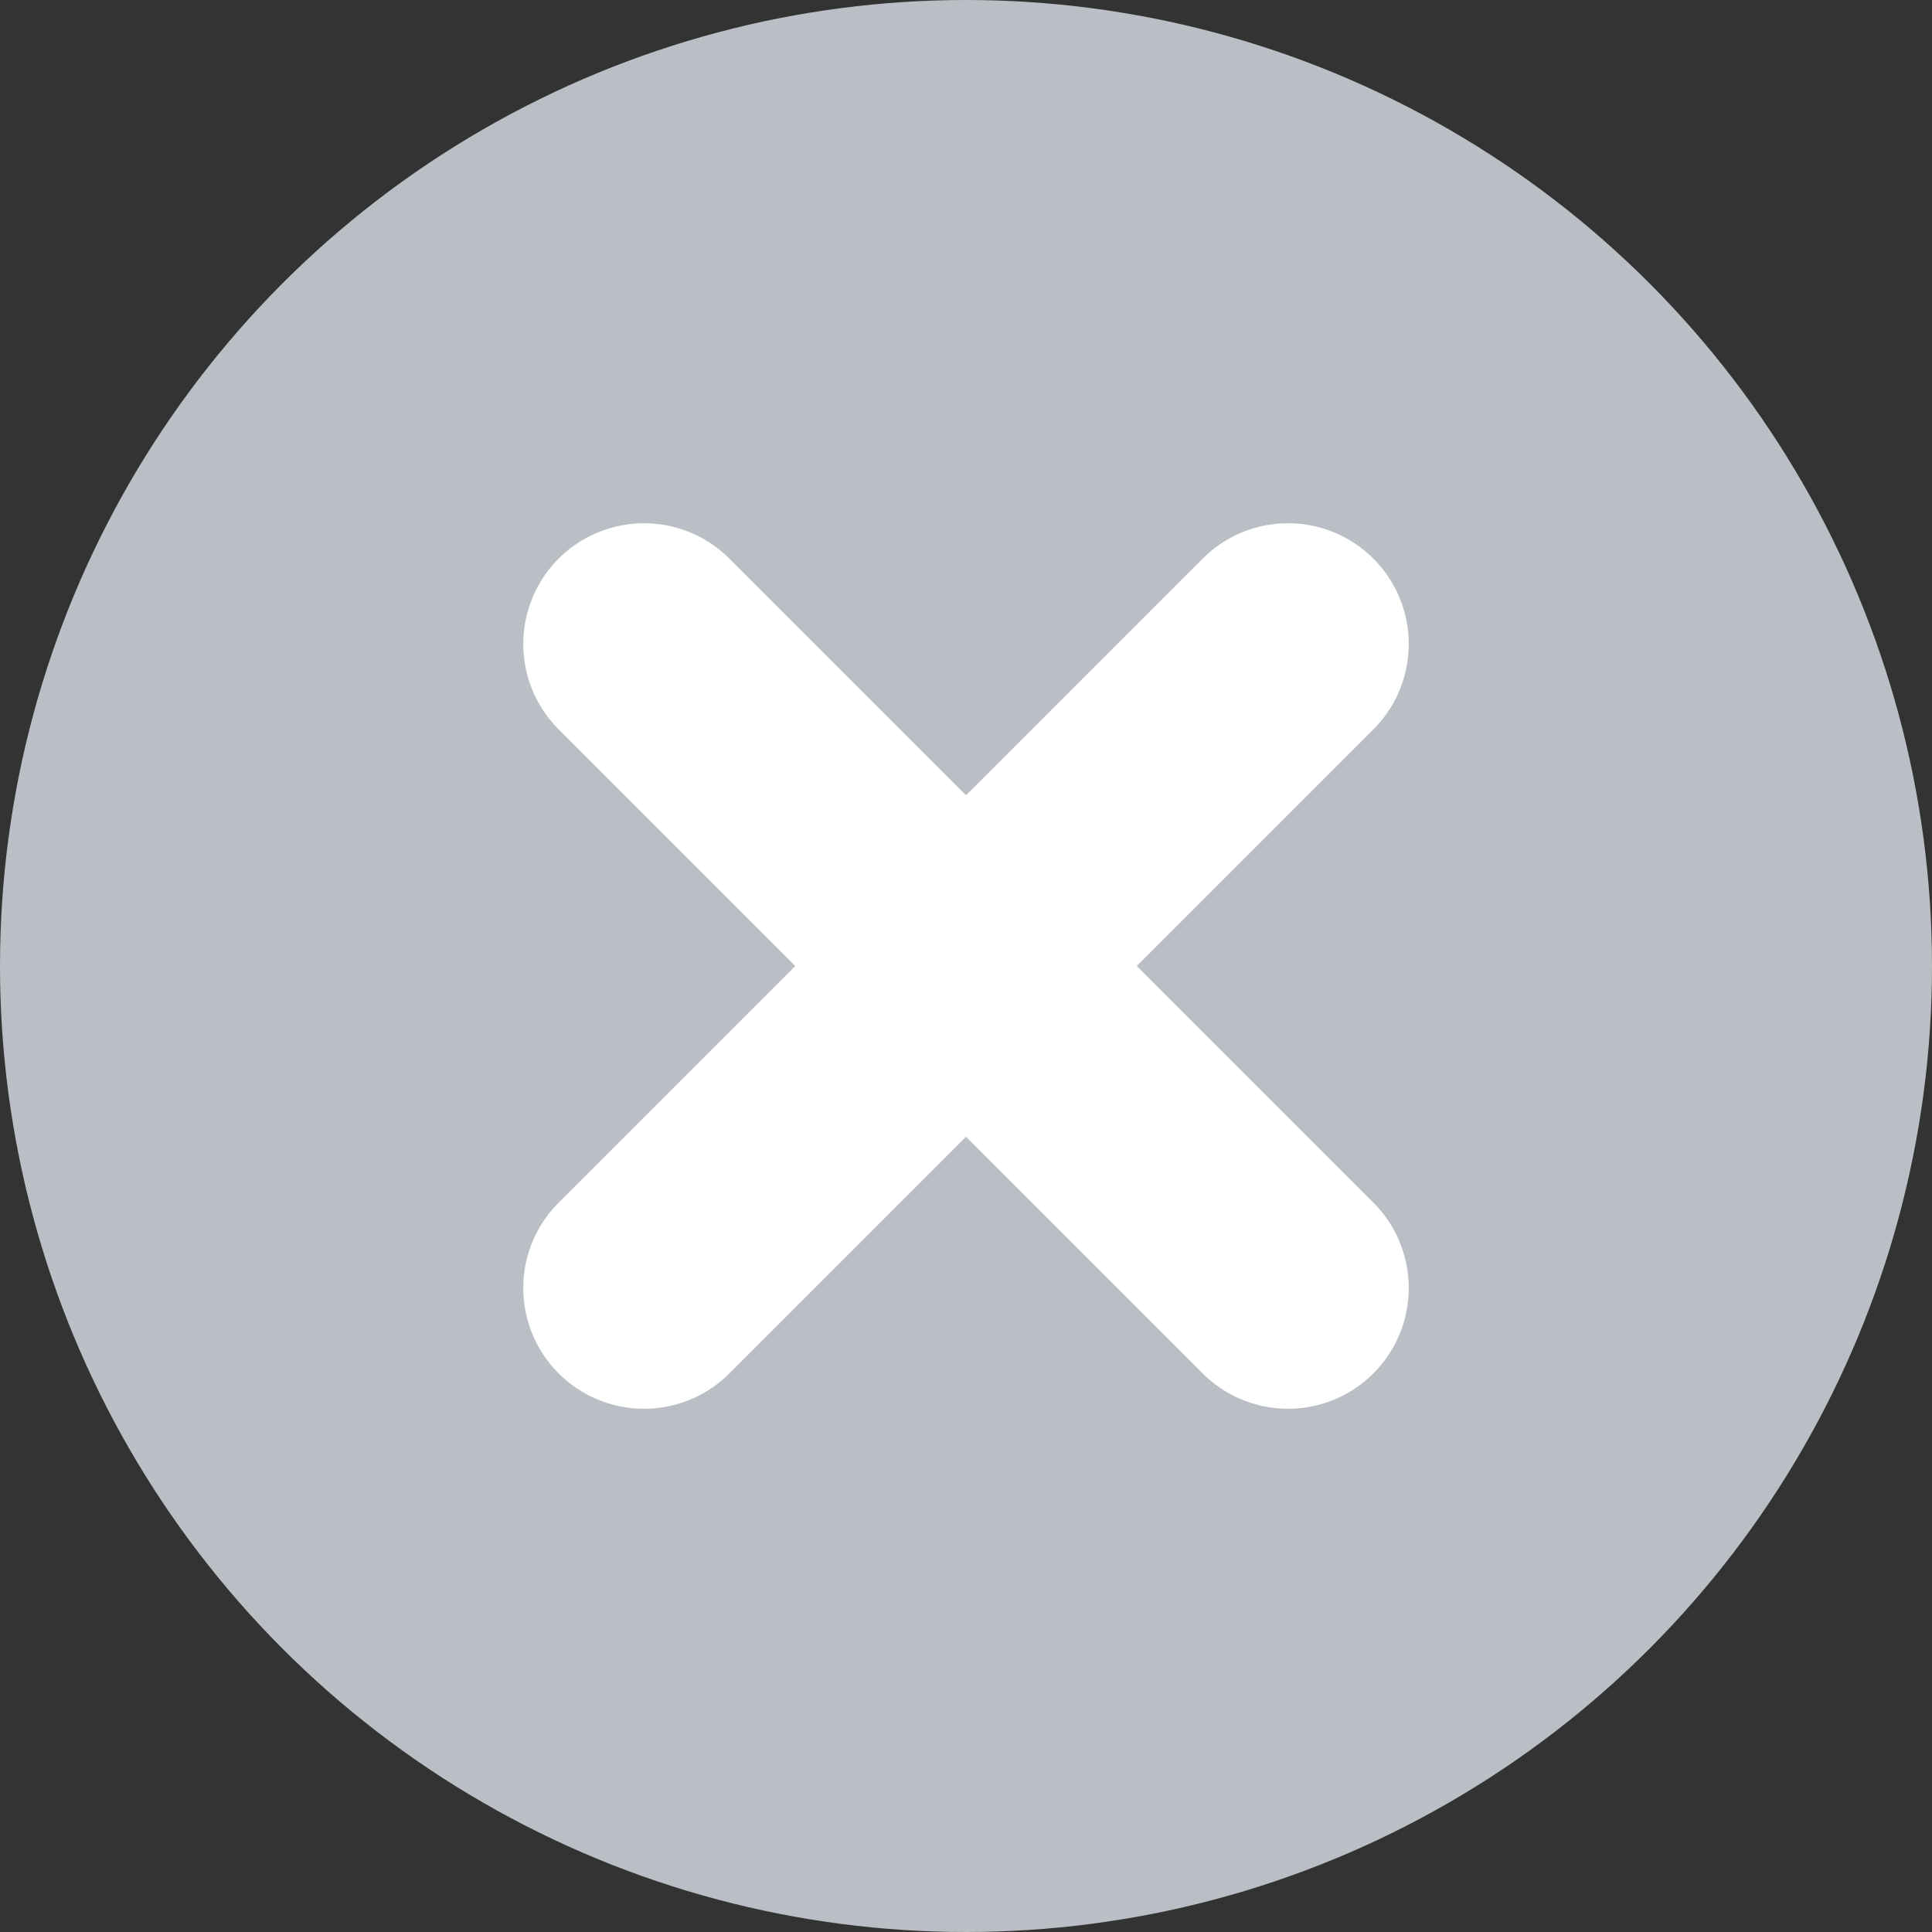 <svg id="Group_2946" data-name="Group 2946" xmlns="http://www.w3.org/2000/svg" width="24" height="24" viewBox="0 0 24 24">
  <rect x="0" y="0" width="24" height="24" fill="#333333" stroke="none"/>
  <circle id="Ellipse_49" data-name="Ellipse 49" cx="12" cy="12" r="12" fill="#babfc5"/>
  <g id="Group_2943" data-name="Group 2943" transform="translate(8 8)">
    <path id="Path_5015" data-name="Path 5015" d="M-527.844,5462.757l8-8" transform="translate(527.844 -5454.757)" fill="none" stroke="#fff" stroke-linecap="round" stroke-linejoin="round" stroke-width="3"/>
    <path id="Path_5016" data-name="Path 5016" d="M-519.844,5462.757l-8-8" transform="translate(527.844 -5454.757)" fill="none" stroke="#fff" stroke-linecap="round" stroke-linejoin="round" stroke-width="3"/>
  </g>
</svg>
